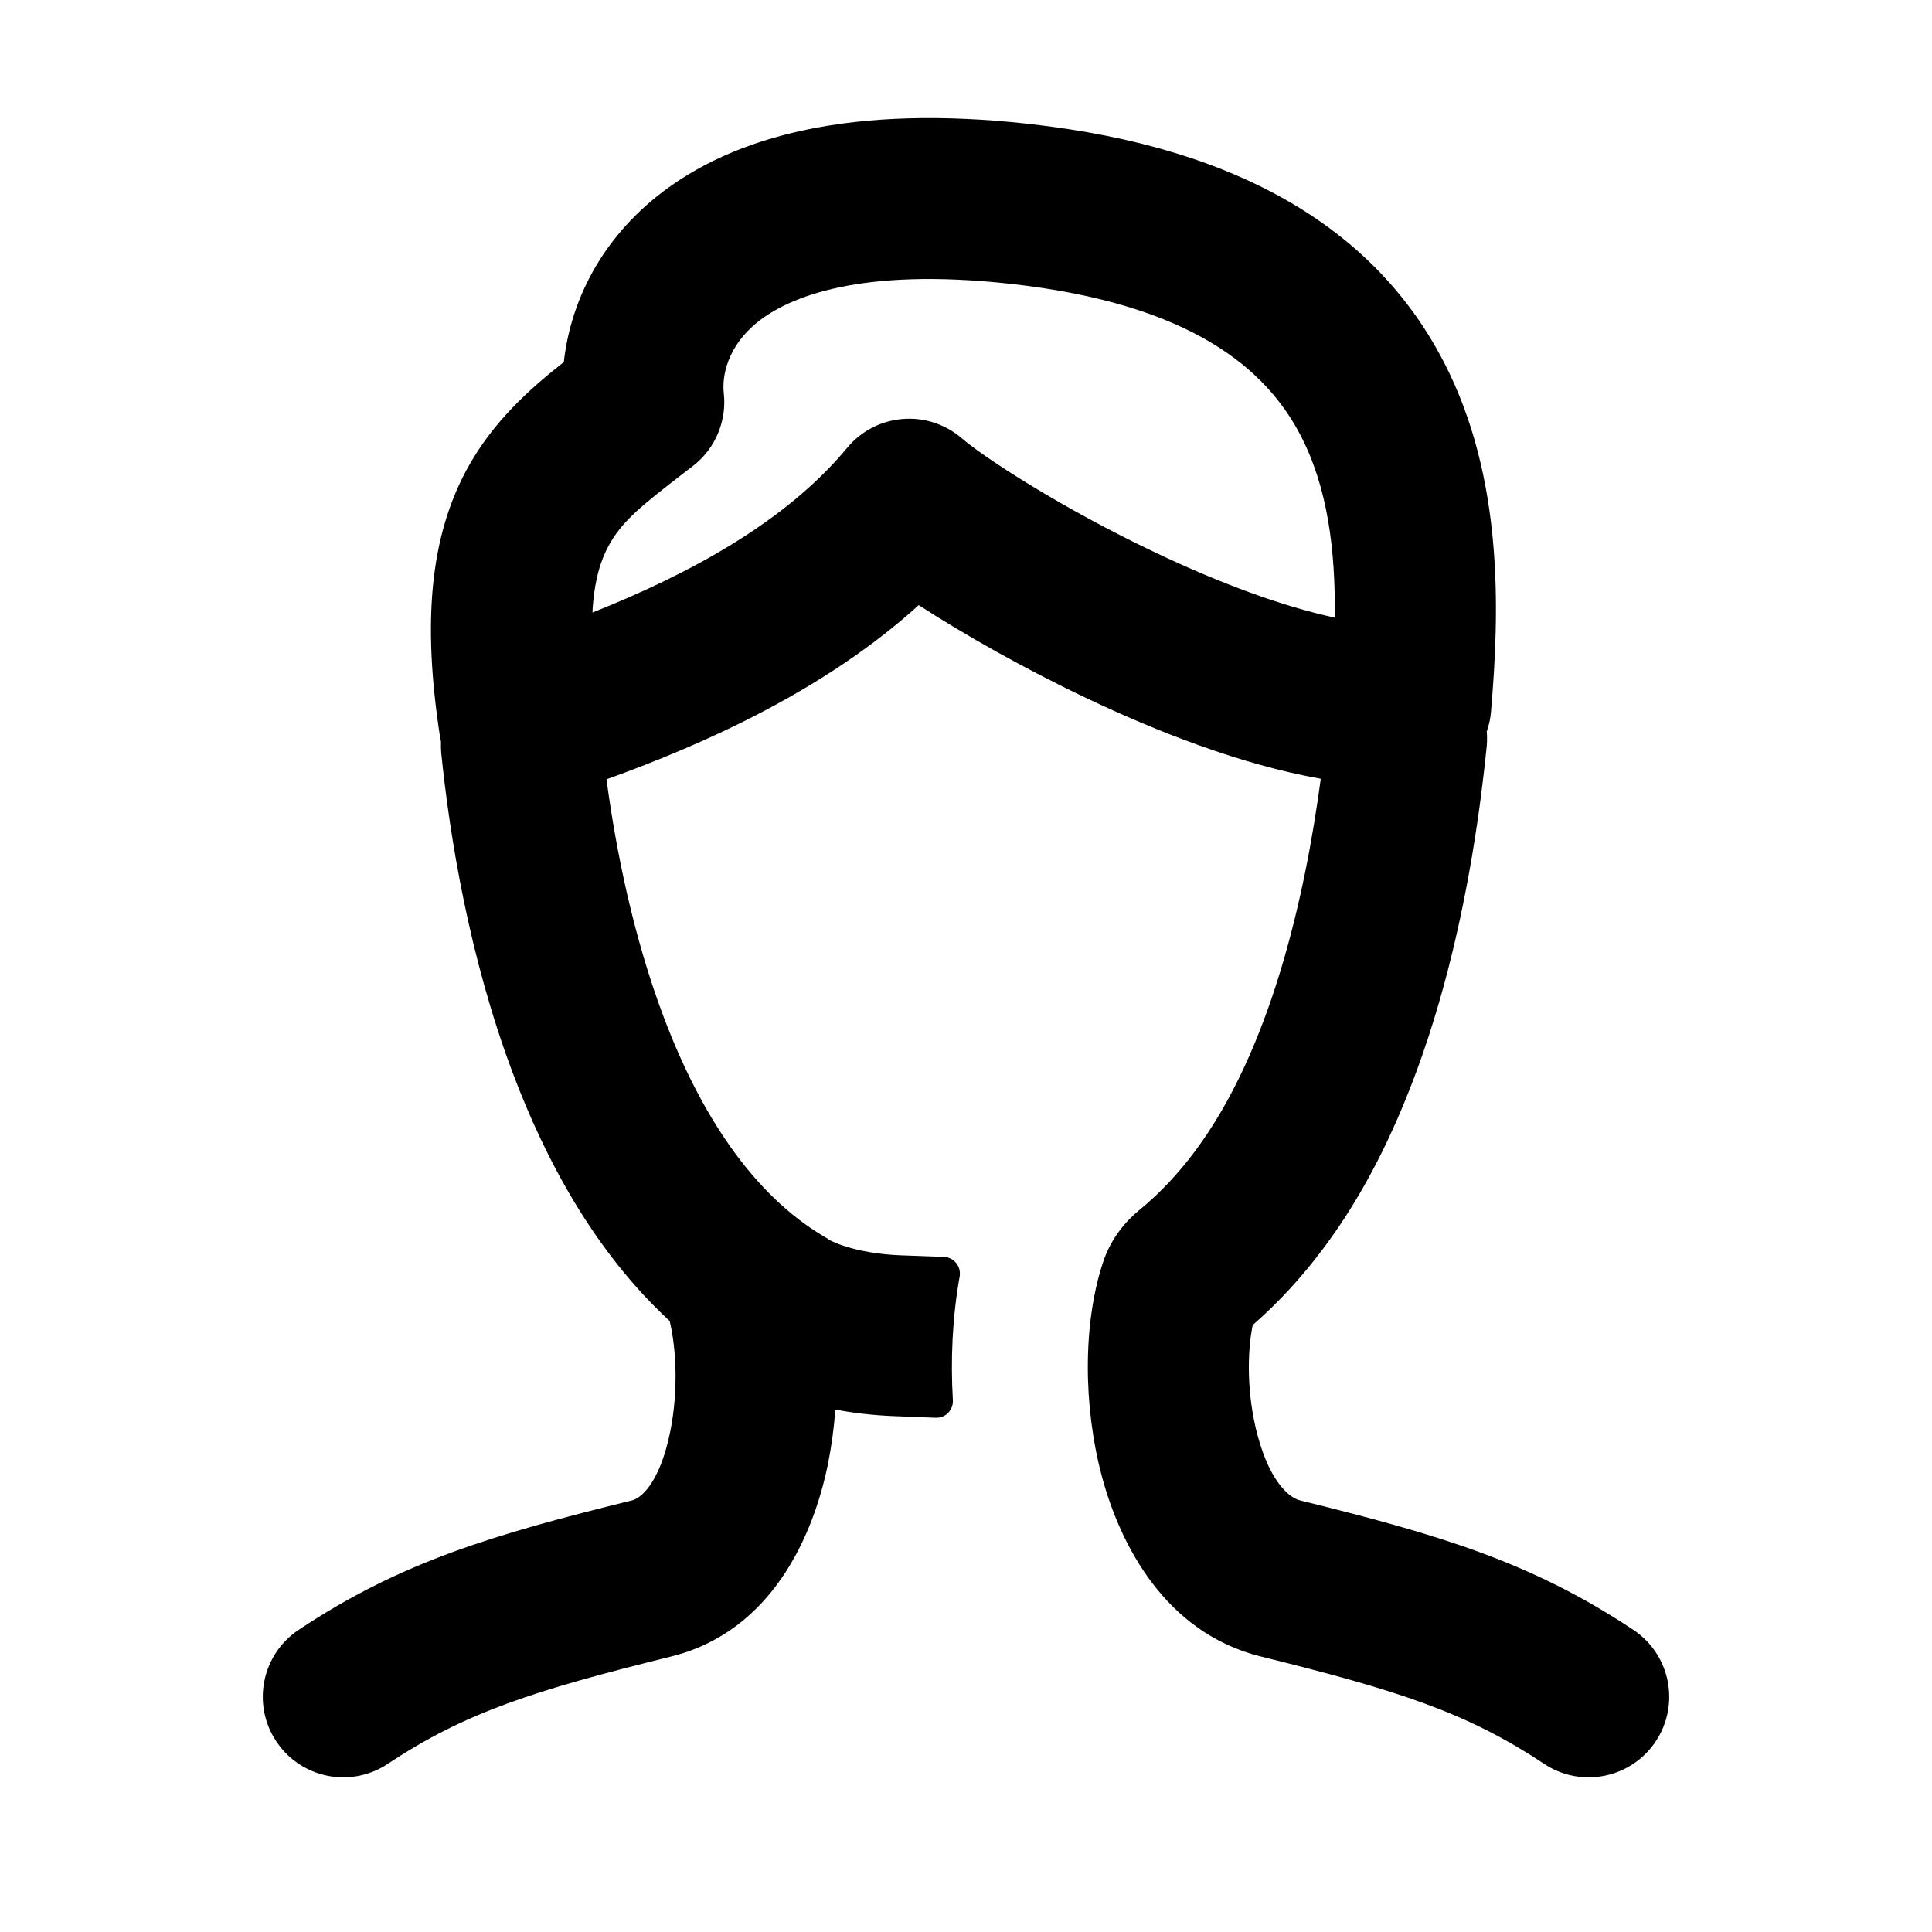 <svg
        xmlns="http://www.w3.org/2000/svg" width="24" height="24" viewBox="0 0 24 24" fill="none" focusable="false" aria-hidden="true" class="SvgIcon">
    <path fill-rule="evenodd" clip-rule="evenodd"
          d="M12.763 1.537C10.622 1.302 9.122 1.667 8.156 2.443C7.412 3.042 7.08 3.811 7.004 4.498C6.591 4.822 6.116 5.241 5.794 5.84C5.345 6.677 5.246 7.721 5.465 9.145C5.469 9.168 5.473 9.191 5.478 9.214C5.476 9.263 5.477 9.312 5.482 9.362C5.588 10.399 5.829 11.889 6.367 13.322C6.777 14.414 7.39 15.553 8.319 16.41C8.4 16.747 8.429 17.277 8.325 17.788C8.188 18.459 7.941 18.616 7.855 18.637C6.131 19.063 4.982 19.4 3.711 20.246C3.251 20.552 3.126 21.172 3.432 21.632C3.738 22.092 4.358 22.217 4.818 21.911C5.782 21.27 6.64 20.998 8.335 20.578C9.599 20.266 10.108 19.057 10.285 18.187C10.329 17.968 10.36 17.74 10.377 17.51C10.603 17.553 10.85 17.582 11.114 17.592L11.626 17.612C11.747 17.616 11.844 17.514 11.837 17.394C11.807 16.887 11.831 16.363 11.921 15.859C11.943 15.736 11.853 15.619 11.728 15.614L11.19 15.594C10.904 15.583 10.679 15.537 10.521 15.489C10.398 15.452 10.332 15.418 10.314 15.409L10.31 15.407L10.312 15.409L10.281 15.387L10.245 15.366C9.356 14.843 8.7 13.846 8.239 12.619C7.863 11.618 7.651 10.554 7.534 9.681C8.764 9.238 10.254 8.569 11.413 7.517C11.975 7.881 12.719 8.304 13.506 8.677C14.371 9.087 15.414 9.499 16.407 9.674C16.212 11.135 15.785 13.045 14.842 14.304C14.635 14.581 14.406 14.825 14.155 15.03C13.986 15.168 13.802 15.38 13.703 15.678C13.451 16.438 13.454 17.464 13.689 18.344C13.916 19.189 14.474 20.284 15.665 20.578C17.36 20.998 18.217 21.27 19.181 21.911C19.641 22.217 20.262 22.092 20.568 21.632C20.874 21.172 20.749 20.552 20.289 20.246C19.017 19.4 17.869 19.063 16.145 18.637C16.033 18.609 15.785 18.438 15.621 17.827C15.489 17.332 15.49 16.805 15.562 16.46C15.895 16.169 16.187 15.846 16.443 15.503C17.882 13.582 18.314 10.786 18.468 9.277C18.474 9.212 18.474 9.148 18.469 9.086C18.497 9.007 18.515 8.924 18.522 8.838C18.624 7.626 18.691 5.944 17.927 4.48C17.113 2.919 15.494 1.836 12.763 1.537ZM8.991 4.883C8.968 4.68 9.03 4.308 9.41 4.002C9.802 3.687 10.687 3.321 12.545 3.525C14.813 3.774 15.731 4.594 16.154 5.404C16.494 6.056 16.591 6.837 16.581 7.672C15.934 7.534 15.157 7.246 14.363 6.869C13.19 6.314 12.228 5.686 11.947 5.444C11.744 5.269 11.479 5.182 11.211 5.205C10.943 5.227 10.695 5.356 10.524 5.563C9.762 6.483 8.561 7.132 7.359 7.609C7.381 7.203 7.466 6.955 7.557 6.786C7.726 6.47 7.98 6.274 8.504 5.868L8.61 5.787C8.886 5.573 9.03 5.23 8.991 4.883Z"
          fill="currentColor"></path>
</svg>

